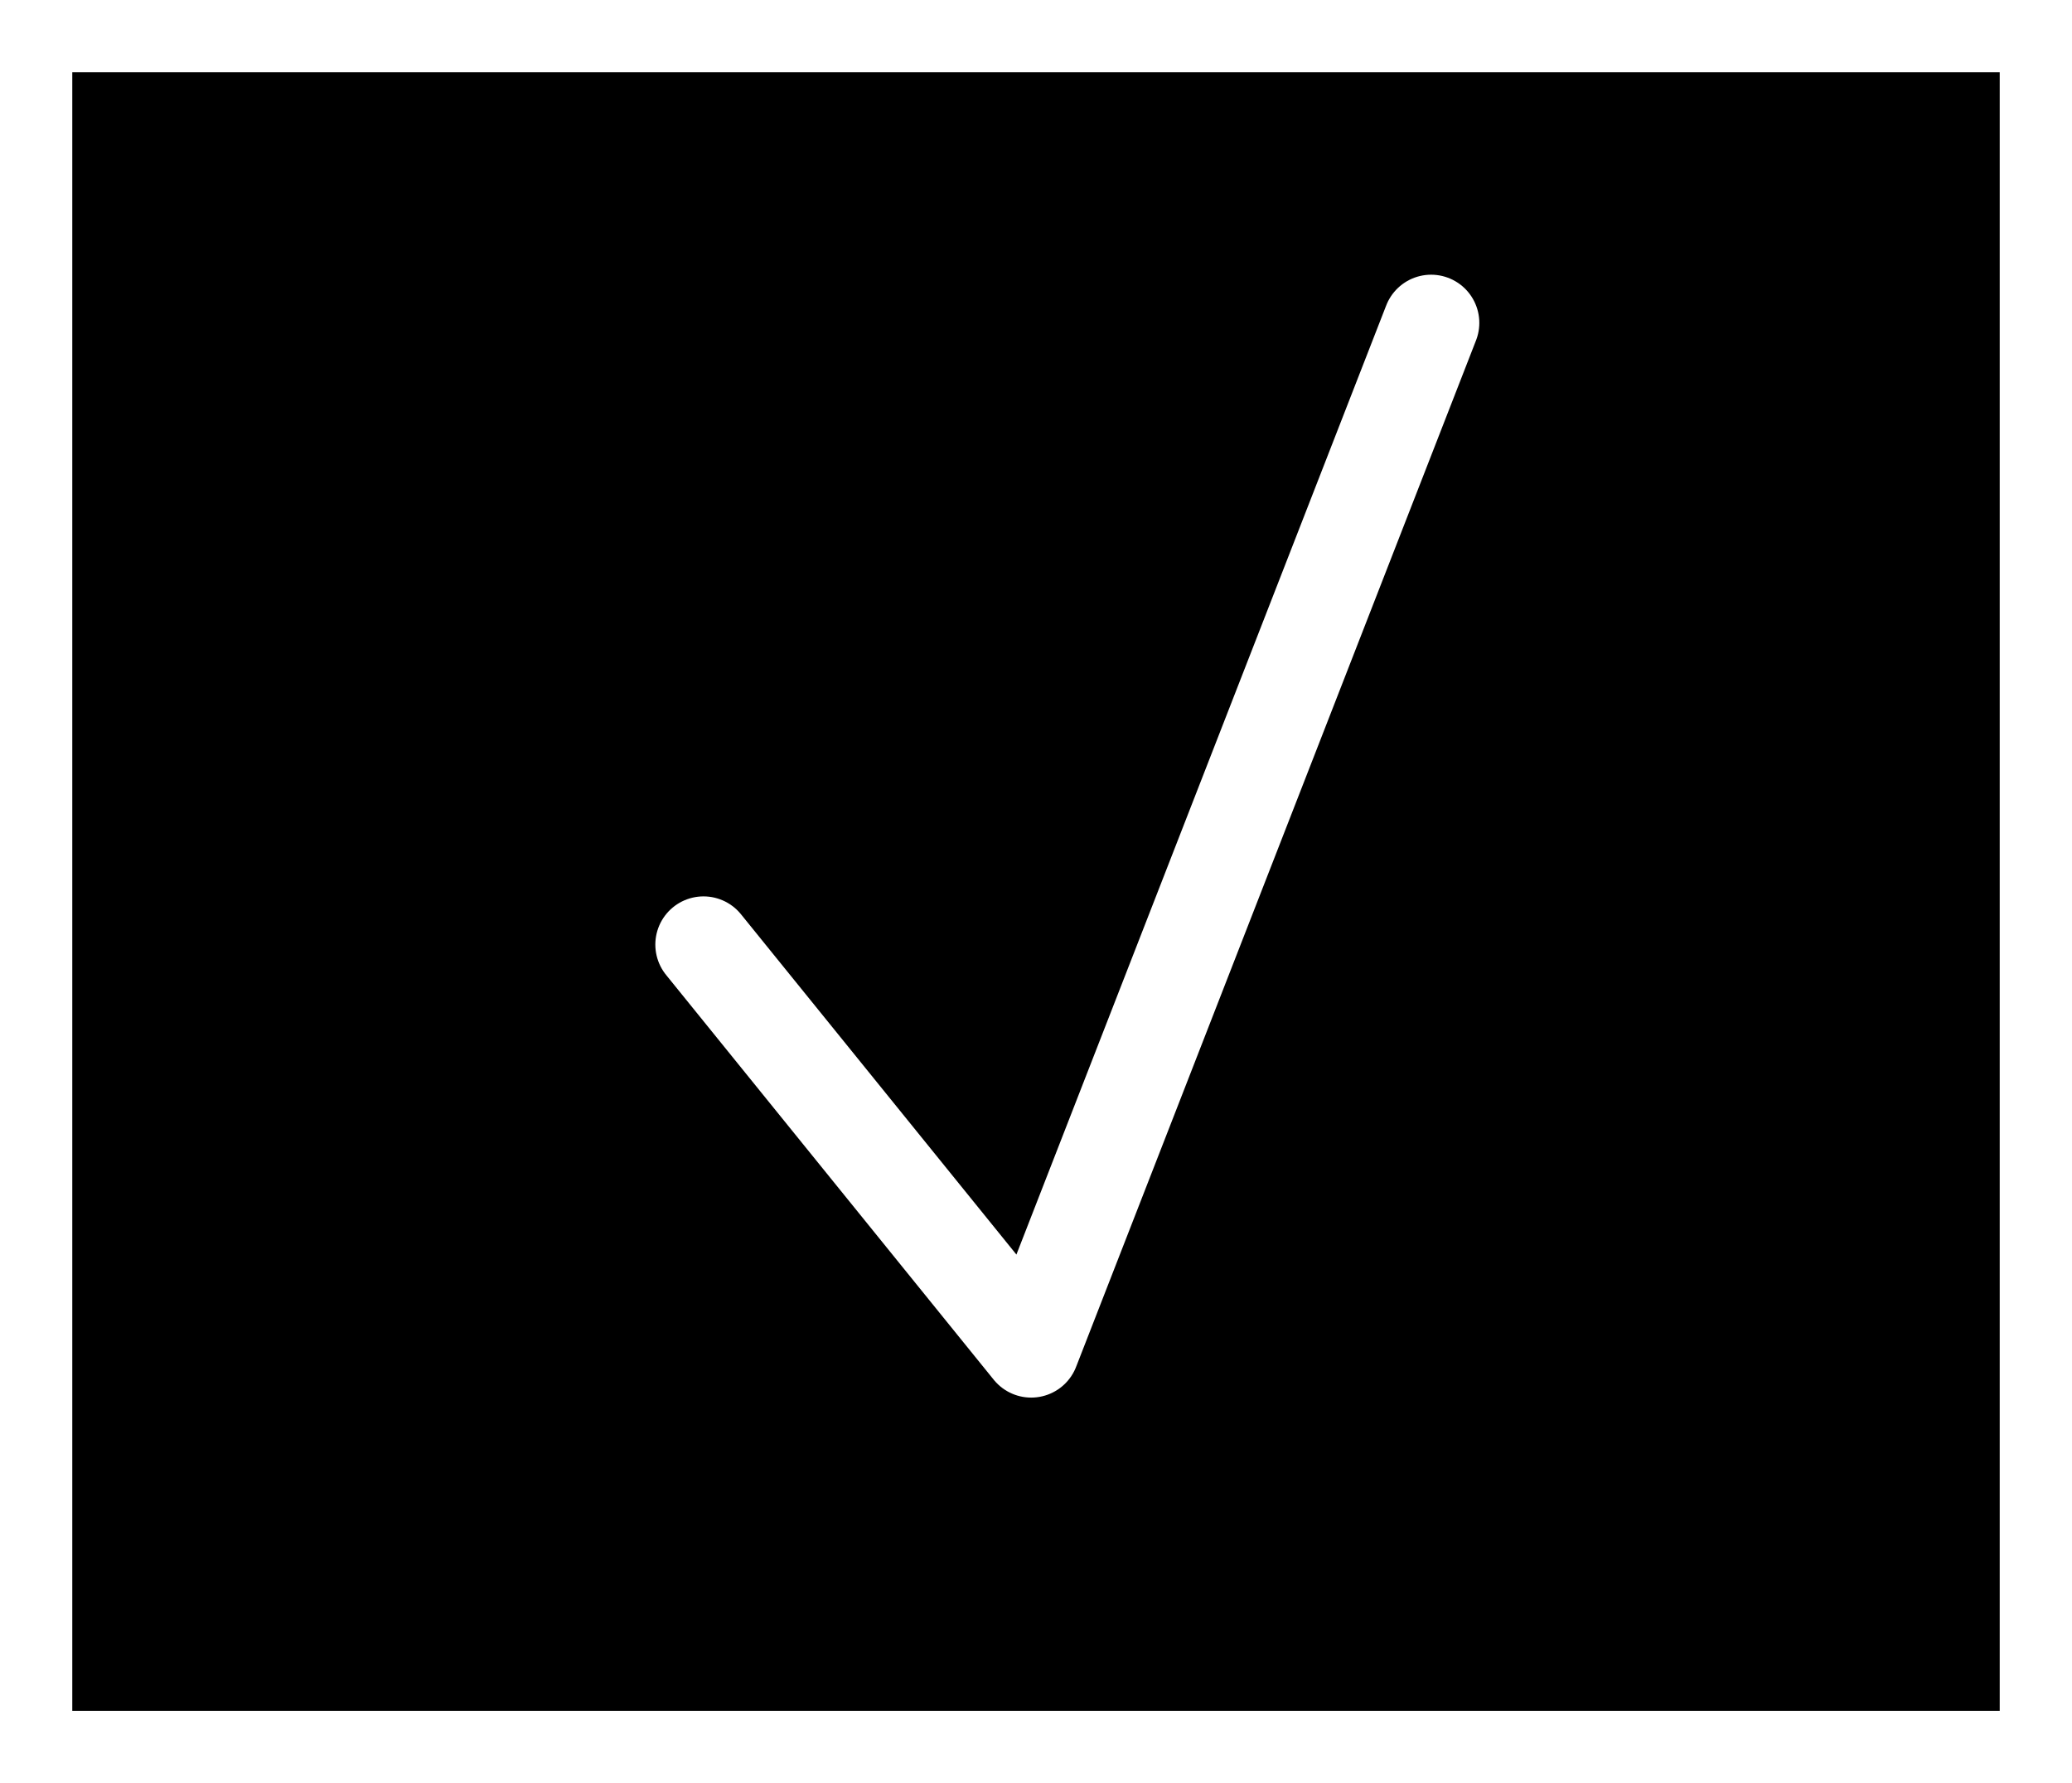 <?xml version="1.0" encoding="UTF-8" standalone="no"?>
<svg xmlns:ffdec="https://www.free-decompiler.com/flash" xmlns:xlink="http://www.w3.org/1999/xlink" ffdec:objectType="shape" height="18.5px" width="21.5px" xmlns="http://www.w3.org/2000/svg">
  <rect width="100%" height="100%" fill="#808080" stroke="none"/>
  <g transform="matrix(1.0, 0.0, 0.0, 1.0, 9.05, 9.25)">
    <path d="M12.2 9.0 L-8.8 9.0 -8.8 -9.0 12.2 -9.0 12.2 9.0 M5.8 -5.9 L1.65 4.75 -1.75 0.55 1.65 4.75 5.8 -5.9" fill="#000000" fill-rule="evenodd" stroke="none"/>
    <path d="M12.2 9.0 L-8.8 9.0 -8.8 -9.0 12.2 -9.0 12.2 9.0" ffdec:has-small-stroke="true" ffdec:original-stroke-width="0.5" fill="none" stroke="#ffffff" stroke-linecap="round" stroke-linejoin="round" stroke-width="1.0"/>
    <path d="M-1.75 0.55 L1.65 4.75 5.8 -5.9" fill="none" stroke="#ffffff" stroke-linecap="round" stroke-linejoin="round" stroke-width="1.0"/>
  </g>
</svg>
